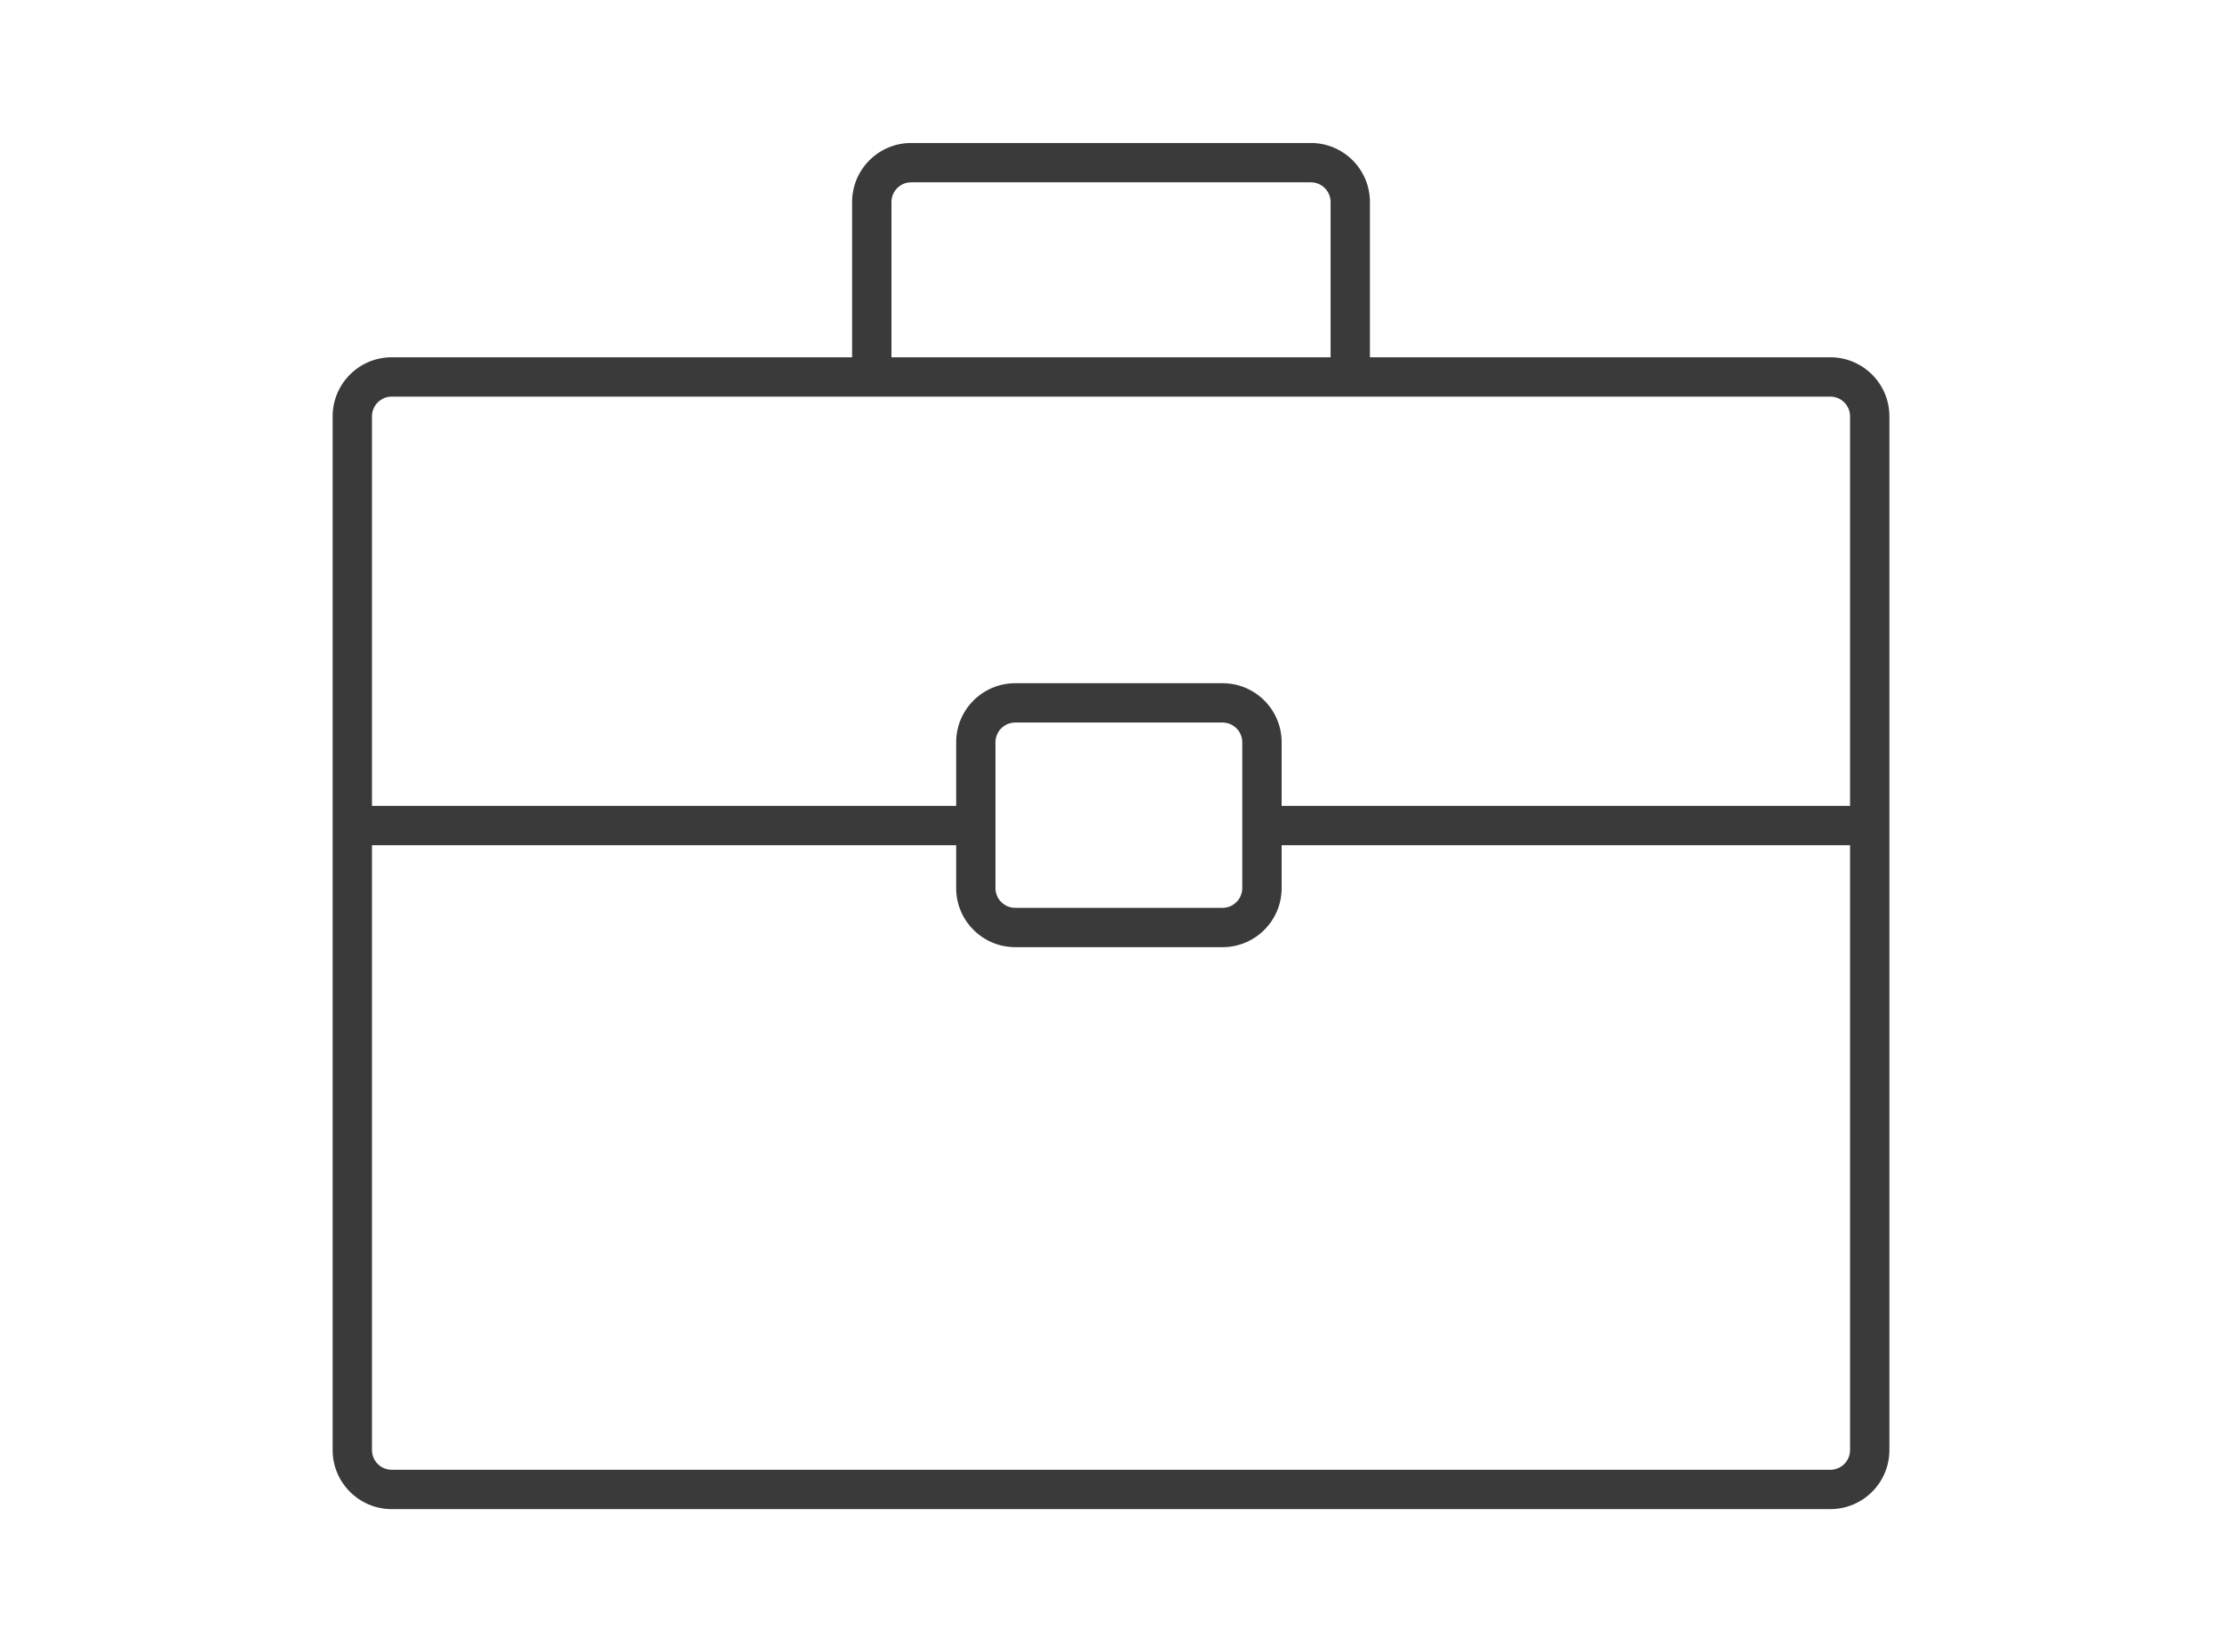 <?xml version="1.0" encoding="utf-8"?>
<!-- Generator: Adobe Illustrator 17.0.0, SVG Export Plug-In . SVG Version: 6.00 Build 0)  -->
<!DOCTYPE svg PUBLIC "-//W3C//DTD SVG 1.1//EN" "http://www.w3.org/Graphics/SVG/1.1/DTD/svg11.dtd">
<svg version="1.1" id="Layer_1" xmlns="http://www.w3.org/2000/svg" xmlns:xlink="http://www.w3.org/1999/xlink" x="0px" y="0px"
	 width="56.479px" height="42px" viewBox="0 0 56.479 42" enable-background="new 0 0 56.479 42" xml:space="preserve">
<g>
	<path fill="#3A3A3A" d="M46.525,38.365H9.955c-0.827,0-1.5-0.673-1.5-1.5V10.583c0-0.827,0.673-1.5,1.5-1.5h36.57
		c0.827,0,1.5,0.673,1.5,1.5v26.282C48.025,37.692,47.352,38.365,46.525,38.365z M9.955,10.083c-0.275,0-0.5,0.225-0.5,0.5v26.282
		c0,0.275,0.225,0.5,0.5,0.5h36.57c0.275,0,0.5-0.225,0.5-0.5V10.583c0-0.275-0.225-0.5-0.5-0.5H9.955z"/>
	<g id="XMLID_4165_">
		<path fill="#3A3A3A" d="M31.077,24.079h-5.273c-0.827,0-1.5-0.673-1.5-1.5v-3.71c0-0.827,0.673-1.5,1.5-1.5h5.273
			c0.827,0,1.5,0.673,1.5,1.5v3.71C32.577,23.406,31.904,24.079,31.077,24.079z M25.803,18.369c-0.275,0-0.5,0.225-0.5,0.5v3.71
			c0,0.275,0.225,0.5,0.5,0.5h5.273c0.275,0,0.5-0.225,0.5-0.5v-3.71c0-0.275-0.225-0.5-0.5-0.5H25.803z"/>
		<path fill="#3A3A3A" d="M24.78,21.488H9.143c-0.276,0-0.5-0.224-0.5-0.5s0.224-0.5,0.5-0.5H24.78c0.276,0,0.5,0.224,0.5,0.5
			S25.056,21.488,24.78,21.488z"/>
		<path fill="#3A3A3A" d="M47.337,21.488H32.539c-0.276,0-0.5-0.224-0.5-0.5s0.224-0.5,0.5-0.5h14.798c0.276,0,0.5,0.224,0.5,0.5
			S47.614,21.488,47.337,21.488z"/>
	</g>
	<path fill="#3A3A3A" d="M34.321,9.717c-0.276,0-0.5-0.224-0.5-0.5V5.135c0-0.275-0.225-0.5-0.5-0.5H23.159
		c-0.275,0-0.5,0.225-0.5,0.5v4.082c0,0.276-0.224,0.5-0.5,0.5s-0.5-0.224-0.5-0.5V5.135c0-0.827,0.673-1.5,1.5-1.5h10.162
		c0.827,0,1.5,0.673,1.5,1.5v4.082C34.821,9.493,34.597,9.717,34.321,9.717z"/>
</g>
</svg>
